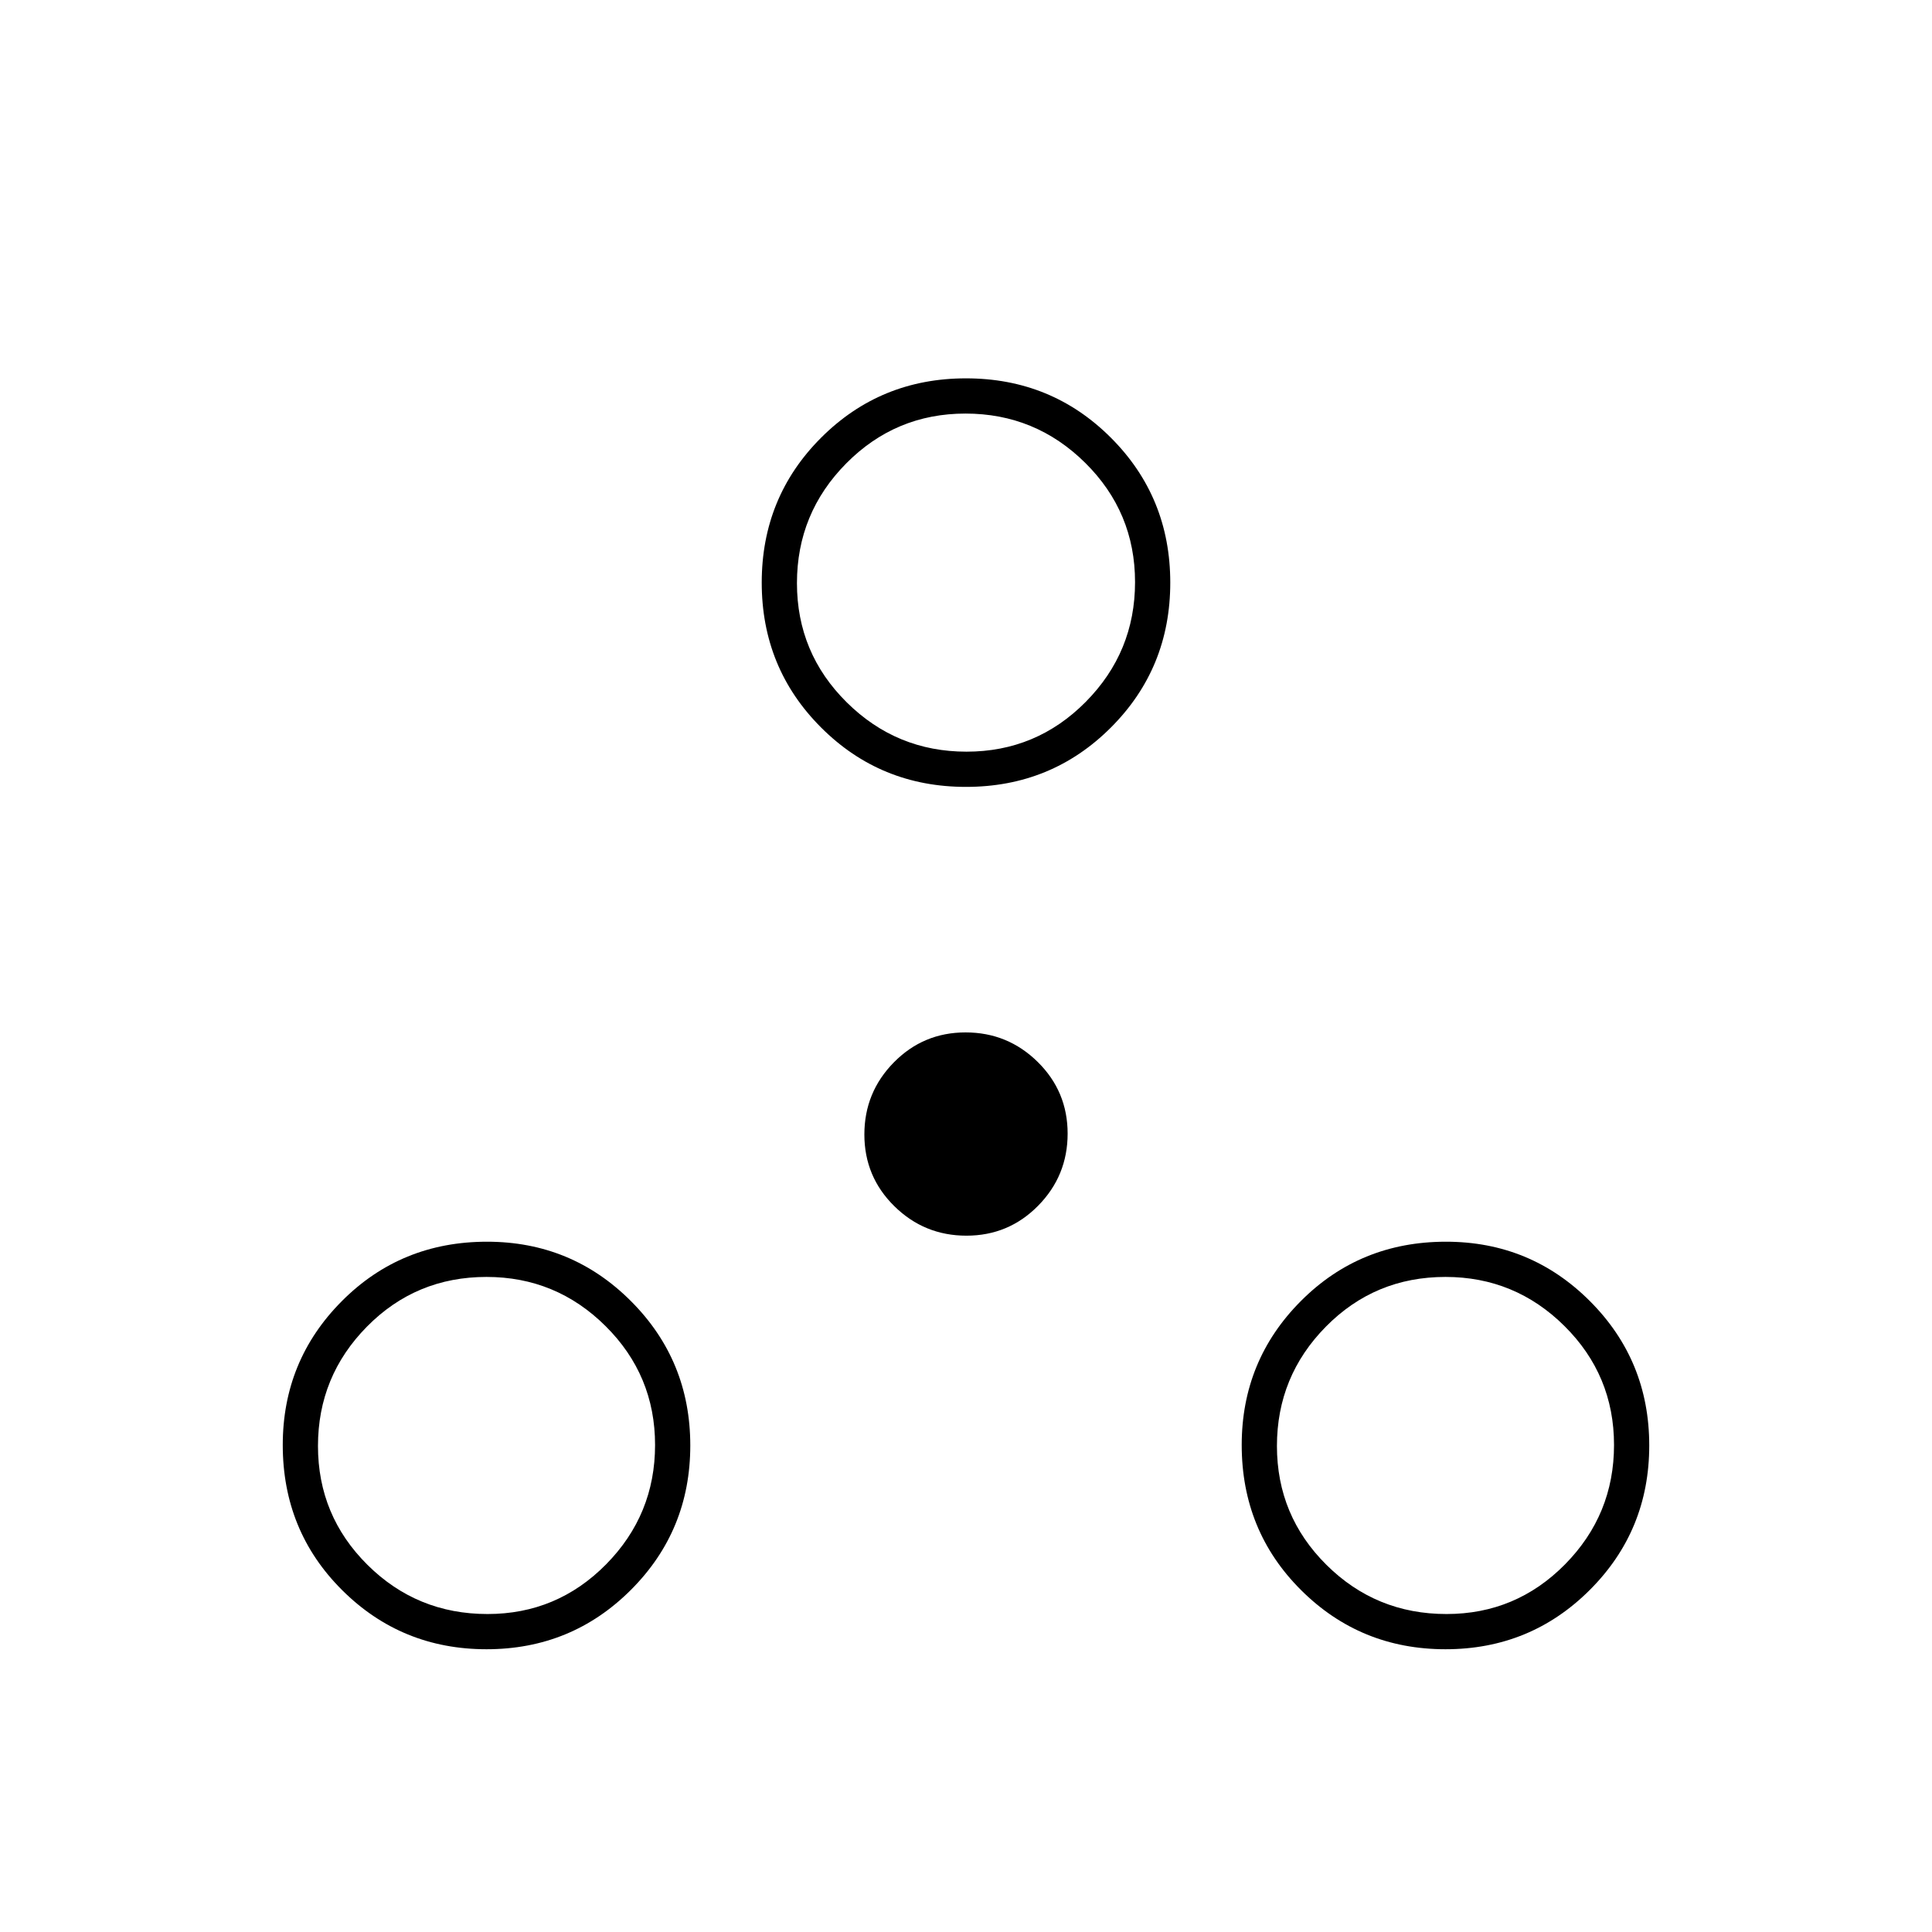 <svg xmlns="http://www.w3.org/2000/svg" height="20" viewBox="0 -960 960 960" width="20"><path d="M241.75-140.5q-42.25 0-71.75-29.381T140.5-242q0-42 29.381-71.5T242-343q42 0 71.5 29.5t29.5 71.75q0 42.25-29.5 71.75t-71.75 29.5Zm476.5 0q-42.25 0-71.75-29.381T617-242q0-42 29.381-71.5Q675.763-343 718.5-343q42 0 71.5 29.5t29.5 71.75q0 42.25-29.5 71.75t-71.75 29.5ZM242.248-158q34.546 0 58.899-24.674 24.353-24.675 24.353-59.324t-24.601-59.075Q276.298-325.5 241.752-325.5q-35.046 0-59.399 24.674Q158-276.151 158-241.502t24.601 59.075Q207.202-158 242.248-158Zm476.5 0q34.546 0 58.899-24.674Q802-207.349 802-241.998t-24.601-59.075Q752.798-325.5 718.252-325.5q-35.046 0-59.399 24.674-24.353 24.675-24.353 59.324t24.601 59.075Q683.702-158 718.748-158ZM480.222-346q-20.959 0-35.84-14.659-14.882-14.66-14.882-35.619t14.659-35.84Q458.819-447 479.778-447t35.84 14.659q14.882 14.66 14.882 35.619t-14.659 35.84Q501.181-346 480.222-346ZM480-569q-42.5 0-72-29.5t-29.5-72q0-42.5 29.5-72t72-29.5q42.5 0 72 29.5t29.5 72q0 42.5-29.5 72T480-569Zm.248-17.5q34.752 0 59.252-24.748t24.5-59.5Q564-705.5 539.252-730t-59.5-24.5q-34.752 0-59.252 24.748t-24.5 59.5Q396-635.5 420.748-611t59.5 24.5Zm-.248-84ZM242-242Zm476.5 0Z"/></svg>